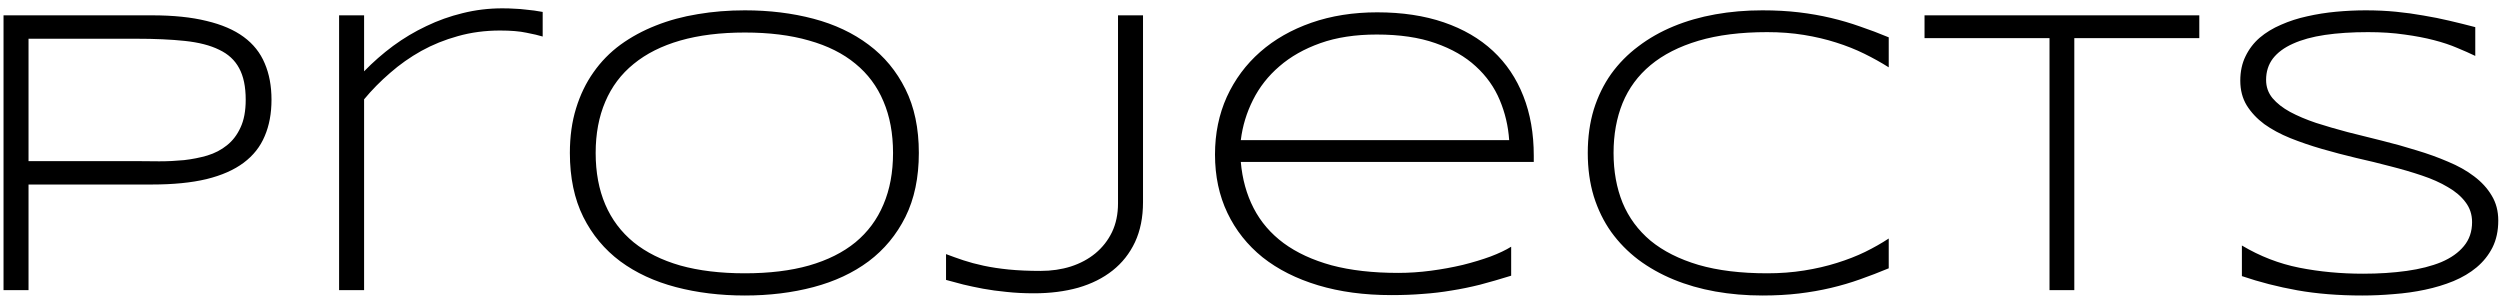 <svg width="293" height="35" viewBox="0 0 293 35" fill="none" xmlns="http://www.w3.org/2000/svg">
<path d="M31.82 11.688C31.82 13.297 31.555 14.719 31.023 15.953C30.508 17.188 29.688 18.227 28.562 19.07C27.438 19.914 25.984 20.555 24.203 20.992C22.438 21.414 20.305 21.625 17.805 21.625H3.344V34H0.414V1.797H17.805C20.305 1.797 22.438 2.016 24.203 2.453C25.984 2.875 27.438 3.5 28.562 4.328C29.688 5.156 30.508 6.188 31.023 7.422C31.555 8.656 31.82 10.078 31.82 11.688ZM28.797 11.688C28.797 10.156 28.539 8.922 28.023 7.984C27.523 7.047 26.742 6.328 25.68 5.828C24.633 5.312 23.297 4.969 21.672 4.797C20.062 4.625 18.148 4.539 15.93 4.539H3.344V18.883H15.93C16.789 18.883 17.703 18.891 18.672 18.906C19.656 18.906 20.625 18.859 21.578 18.766C22.531 18.656 23.438 18.477 24.297 18.227C25.172 17.961 25.938 17.562 26.594 17.031C27.266 16.5 27.797 15.805 28.188 14.945C28.594 14.086 28.797 13 28.797 11.688ZM63.602 4.281C63.148 4.141 62.516 3.992 61.703 3.836C60.906 3.664 59.875 3.578 58.609 3.578C56.859 3.578 55.211 3.797 53.664 4.234C52.133 4.656 50.703 5.234 49.375 5.969C48.062 6.703 46.844 7.562 45.719 8.547C44.594 9.516 43.578 10.547 42.672 11.641V34H39.742V1.797H42.672V8.359C43.719 7.281 44.852 6.289 46.07 5.383C47.305 4.477 48.602 3.703 49.961 3.062C51.32 2.406 52.742 1.898 54.227 1.539C55.727 1.164 57.273 0.977 58.867 0.977C59.414 0.977 59.906 0.992 60.344 1.023C60.781 1.039 61.18 1.07 61.539 1.117C61.914 1.148 62.266 1.188 62.594 1.234C62.922 1.281 63.258 1.336 63.602 1.398V4.281ZM107.688 17.922C107.688 20.812 107.164 23.312 106.117 25.422C105.07 27.516 103.633 29.25 101.805 30.625C99.977 31.984 97.82 32.992 95.336 33.648C92.852 34.305 90.172 34.633 87.297 34.633C84.406 34.633 81.711 34.305 79.211 33.648C76.711 32.992 74.539 31.984 72.695 30.625C70.852 29.25 69.406 27.516 68.359 25.422C67.312 23.312 66.789 20.812 66.789 17.922C66.789 16 67.031 14.258 67.516 12.695C68 11.117 68.68 9.711 69.555 8.477C70.43 7.227 71.484 6.148 72.719 5.242C73.969 4.336 75.352 3.586 76.867 2.992C78.398 2.383 80.039 1.938 81.789 1.656C83.539 1.359 85.375 1.211 87.297 1.211C90.172 1.211 92.852 1.539 95.336 2.195C97.82 2.852 99.977 3.867 101.805 5.242C103.633 6.602 105.07 8.336 106.117 10.445C107.164 12.539 107.688 15.031 107.688 17.922ZM104.664 17.922C104.664 15.641 104.289 13.625 103.539 11.875C102.805 10.125 101.711 8.656 100.258 7.469C98.805 6.266 96.992 5.359 94.82 4.75C92.664 4.125 90.156 3.812 87.297 3.812C84.438 3.812 81.914 4.125 79.727 4.75C77.555 5.375 75.734 6.289 74.266 7.492C72.797 8.68 71.688 10.156 70.938 11.922C70.188 13.672 69.812 15.672 69.812 17.922C69.812 20.203 70.188 22.219 70.938 23.969C71.688 25.719 72.797 27.195 74.266 28.398C75.734 29.586 77.555 30.492 79.727 31.117C81.914 31.727 84.438 32.031 87.297 32.031C90.156 32.031 92.664 31.727 94.82 31.117C96.992 30.492 98.805 29.586 100.258 28.398C101.711 27.195 102.805 25.719 103.539 23.969C104.289 22.219 104.664 20.203 104.664 17.922ZM133.961 23.688C133.961 25.469 133.648 27.031 133.023 28.375C132.398 29.703 131.523 30.812 130.398 31.703C129.273 32.594 127.93 33.266 126.367 33.719C124.805 34.156 123.078 34.375 121.188 34.375C120.016 34.375 118.938 34.32 117.953 34.211C116.969 34.117 116.055 33.992 115.211 33.836C114.383 33.68 113.609 33.516 112.891 33.344C112.188 33.156 111.516 32.977 110.875 32.805V29.781C111.531 30.031 112.211 30.273 112.914 30.508C113.617 30.742 114.406 30.953 115.281 31.141C116.156 31.328 117.133 31.477 118.211 31.586C119.305 31.695 120.555 31.75 121.961 31.75C123.227 31.75 124.406 31.578 125.5 31.234C126.609 30.875 127.57 30.359 128.383 29.688C129.211 29 129.859 28.172 130.328 27.203C130.797 26.219 131.031 25.094 131.031 23.828V1.797H133.961V23.688ZM177.109 32.312C175.797 32.719 174.578 33.07 173.453 33.367C172.328 33.648 171.219 33.875 170.125 34.047C169.031 34.234 167.914 34.367 166.773 34.445C165.648 34.539 164.406 34.586 163.047 34.586C159.891 34.586 157.039 34.203 154.492 33.438C151.945 32.672 149.773 31.578 147.977 30.156C146.195 28.719 144.82 26.984 143.852 24.953C142.883 22.922 142.398 20.641 142.398 18.109C142.398 15.656 142.859 13.406 143.781 11.359C144.719 9.312 146.023 7.555 147.695 6.086C149.367 4.617 151.367 3.477 153.695 2.664C156.023 1.852 158.594 1.445 161.406 1.445C164.328 1.445 166.93 1.836 169.211 2.617C171.492 3.398 173.414 4.516 174.977 5.969C176.539 7.422 177.727 9.188 178.539 11.266C179.352 13.328 179.758 15.656 179.758 18.25V18.977H145.422C145.594 20.977 146.094 22.781 146.922 24.391C147.75 26 148.922 27.367 150.438 28.492C151.969 29.617 153.844 30.484 156.062 31.094C158.297 31.688 160.898 31.984 163.867 31.984C165.133 31.984 166.414 31.898 167.711 31.727C169.008 31.555 170.25 31.328 171.438 31.047C172.625 30.75 173.711 30.422 174.695 30.062C175.68 29.688 176.484 29.305 177.109 28.914V32.312ZM176.875 16.422C176.766 14.781 176.398 13.219 175.773 11.734C175.148 10.234 174.211 8.914 172.961 7.773C171.727 6.633 170.148 5.727 168.227 5.055C166.32 4.383 164.031 4.047 161.359 4.047C158.844 4.047 156.641 4.383 154.75 5.055C152.859 5.727 151.258 6.633 149.945 7.773C148.633 8.898 147.602 10.211 146.852 11.711C146.102 13.195 145.625 14.766 145.422 16.422H176.875ZM221.359 31.445C220.234 31.914 219.117 32.344 218.008 32.734C216.914 33.125 215.773 33.461 214.586 33.742C213.398 34.023 212.148 34.242 210.836 34.398C209.523 34.555 208.094 34.633 206.547 34.633C204.641 34.633 202.805 34.477 201.039 34.164C199.289 33.852 197.656 33.383 196.141 32.758C194.625 32.133 193.25 31.359 192.016 30.438C190.781 29.5 189.719 28.414 188.828 27.18C187.953 25.945 187.273 24.555 186.789 23.008C186.32 21.461 186.086 19.766 186.086 17.922C186.086 16.078 186.32 14.383 186.789 12.836C187.273 11.289 187.953 9.898 188.828 8.664C189.719 7.43 190.781 6.352 192.016 5.43C193.25 4.492 194.625 3.711 196.141 3.086C197.656 2.461 199.289 1.992 201.039 1.68C202.789 1.367 204.625 1.211 206.547 1.211C208.094 1.211 209.523 1.289 210.836 1.445C212.148 1.602 213.398 1.82 214.586 2.102C215.773 2.383 216.914 2.719 218.008 3.109C219.117 3.484 220.234 3.906 221.359 4.375V7.891C220.469 7.328 219.516 6.797 218.5 6.297C217.484 5.797 216.383 5.359 215.195 4.984C214.023 4.609 212.766 4.312 211.422 4.094C210.078 3.875 208.641 3.766 207.109 3.766C204.016 3.766 201.336 4.102 199.07 4.773C196.805 5.445 194.93 6.398 193.445 7.633C191.977 8.852 190.883 10.336 190.164 12.086C189.461 13.82 189.109 15.766 189.109 17.922C189.109 20.078 189.461 22.023 190.164 23.758C190.883 25.492 191.977 26.977 193.445 28.211C194.93 29.43 196.805 30.375 199.07 31.047C201.336 31.703 204.016 32.031 207.109 32.031C208.641 32.031 210.086 31.922 211.445 31.703C212.82 31.484 214.102 31.188 215.289 30.812C216.492 30.438 217.594 30.008 218.594 29.523C219.609 29.023 220.531 28.5 221.359 27.953V31.445ZM243.109 4.469V34H240.203V4.469H225.555V1.797H257.758V4.469H243.109ZM290.102 6.555C289.492 6.258 288.789 5.945 287.992 5.617C287.195 5.273 286.281 4.969 285.25 4.703C284.234 4.438 283.086 4.219 281.805 4.047C280.523 3.859 279.102 3.766 277.539 3.766C275.648 3.766 273.961 3.875 272.477 4.094C271.008 4.312 269.758 4.656 268.727 5.125C267.711 5.578 266.93 6.156 266.383 6.859C265.852 7.562 265.586 8.398 265.586 9.367C265.586 10.18 265.836 10.891 266.336 11.5C266.852 12.109 267.539 12.648 268.398 13.117C269.273 13.586 270.289 14.016 271.445 14.406C272.617 14.781 273.852 15.141 275.148 15.484C276.461 15.812 277.805 16.148 279.18 16.492C280.57 16.836 281.914 17.211 283.211 17.617C284.523 18.008 285.758 18.453 286.914 18.953C288.086 19.438 289.102 20.008 289.961 20.664C290.836 21.32 291.523 22.07 292.023 22.914C292.539 23.758 292.797 24.734 292.797 25.844C292.797 27.047 292.57 28.102 292.117 29.008C291.664 29.898 291.047 30.672 290.266 31.328C289.5 31.969 288.594 32.508 287.547 32.945C286.516 33.367 285.406 33.703 284.219 33.953C283.047 34.203 281.828 34.375 280.562 34.469C279.312 34.578 278.078 34.633 276.859 34.633C274.062 34.633 271.523 34.43 269.242 34.023C266.977 33.617 264.812 33.062 262.75 32.359V28.773C264.875 30.039 267.117 30.906 269.477 31.375C271.852 31.844 274.344 32.078 276.953 32.078C278.797 32.078 280.5 31.969 282.062 31.75C283.625 31.531 284.977 31.188 286.117 30.719C287.258 30.234 288.141 29.609 288.766 28.844C289.406 28.078 289.727 27.141 289.727 26.031C289.727 25.141 289.469 24.359 288.953 23.688C288.453 23.016 287.766 22.43 286.891 21.93C286.031 21.414 285.016 20.961 283.844 20.57C282.688 20.18 281.461 19.82 280.164 19.492C278.867 19.148 277.523 18.82 276.133 18.508C274.758 18.18 273.422 17.828 272.125 17.453C270.828 17.078 269.594 16.656 268.422 16.188C267.266 15.719 266.25 15.172 265.375 14.547C264.516 13.906 263.828 13.172 263.312 12.344C262.812 11.516 262.562 10.555 262.562 9.461C262.562 8.383 262.766 7.43 263.172 6.602C263.578 5.758 264.133 5.031 264.836 4.422C265.555 3.812 266.391 3.305 267.344 2.898C268.297 2.477 269.312 2.148 270.391 1.914C271.484 1.664 272.617 1.484 273.789 1.375C274.961 1.266 276.117 1.211 277.258 1.211C278.508 1.211 279.688 1.266 280.797 1.375C281.922 1.484 283 1.633 284.031 1.82C285.078 1.992 286.094 2.195 287.078 2.43C288.078 2.664 289.086 2.914 290.102 3.18V6.555Z" fill="black"/>
</svg>
